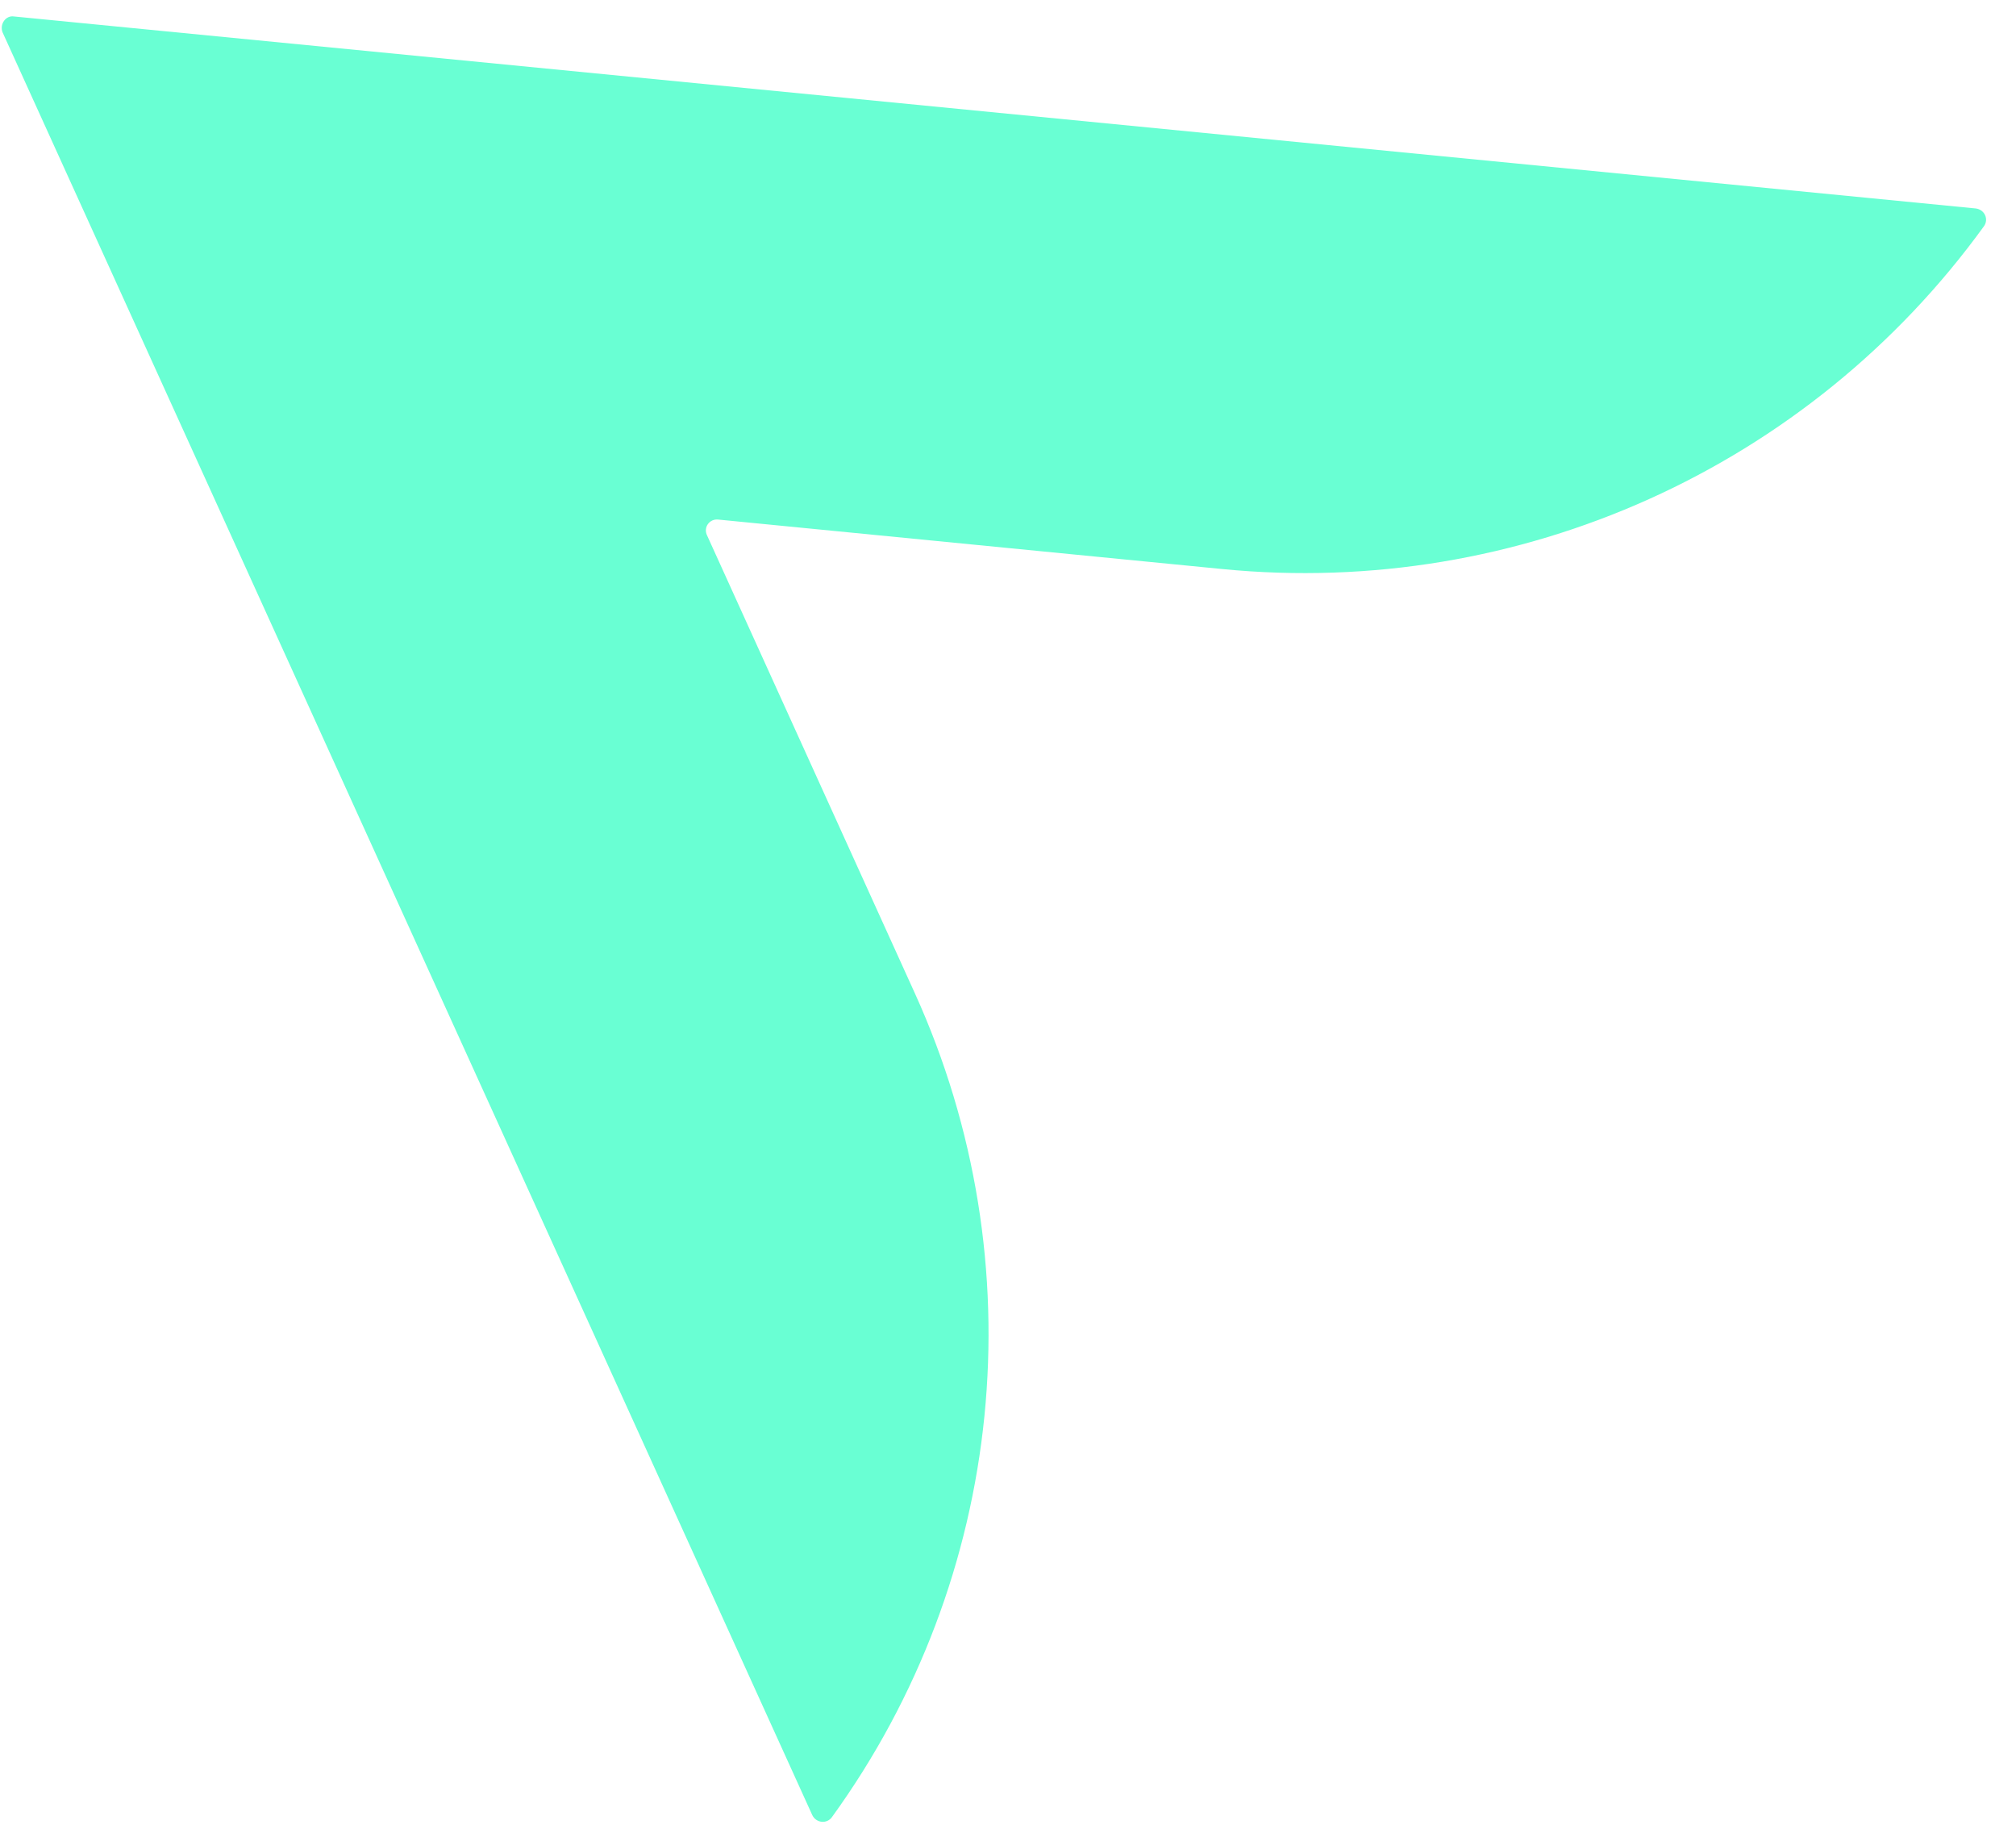 <svg width="55" height="50" viewBox="0 0 55 50" fill="none" xmlns="http://www.w3.org/2000/svg">
<path d="M0.381 0.449L53.902 5.687C54.147 5.718 54.262 5.984 54.125 6.173C49.356 12.759 41.449 16.319 33.356 15.525L19.602 14.175C19.357 14.144 19.182 14.386 19.29 14.606L24.959 27.097C28.297 34.452 27.434 43.032 22.696 49.574C22.56 49.763 22.269 49.739 22.161 49.519L0.069 0.88C-0.015 0.656 0.16 0.414 0.381 0.449Z" fill="#69FFD3"/>
</svg>
